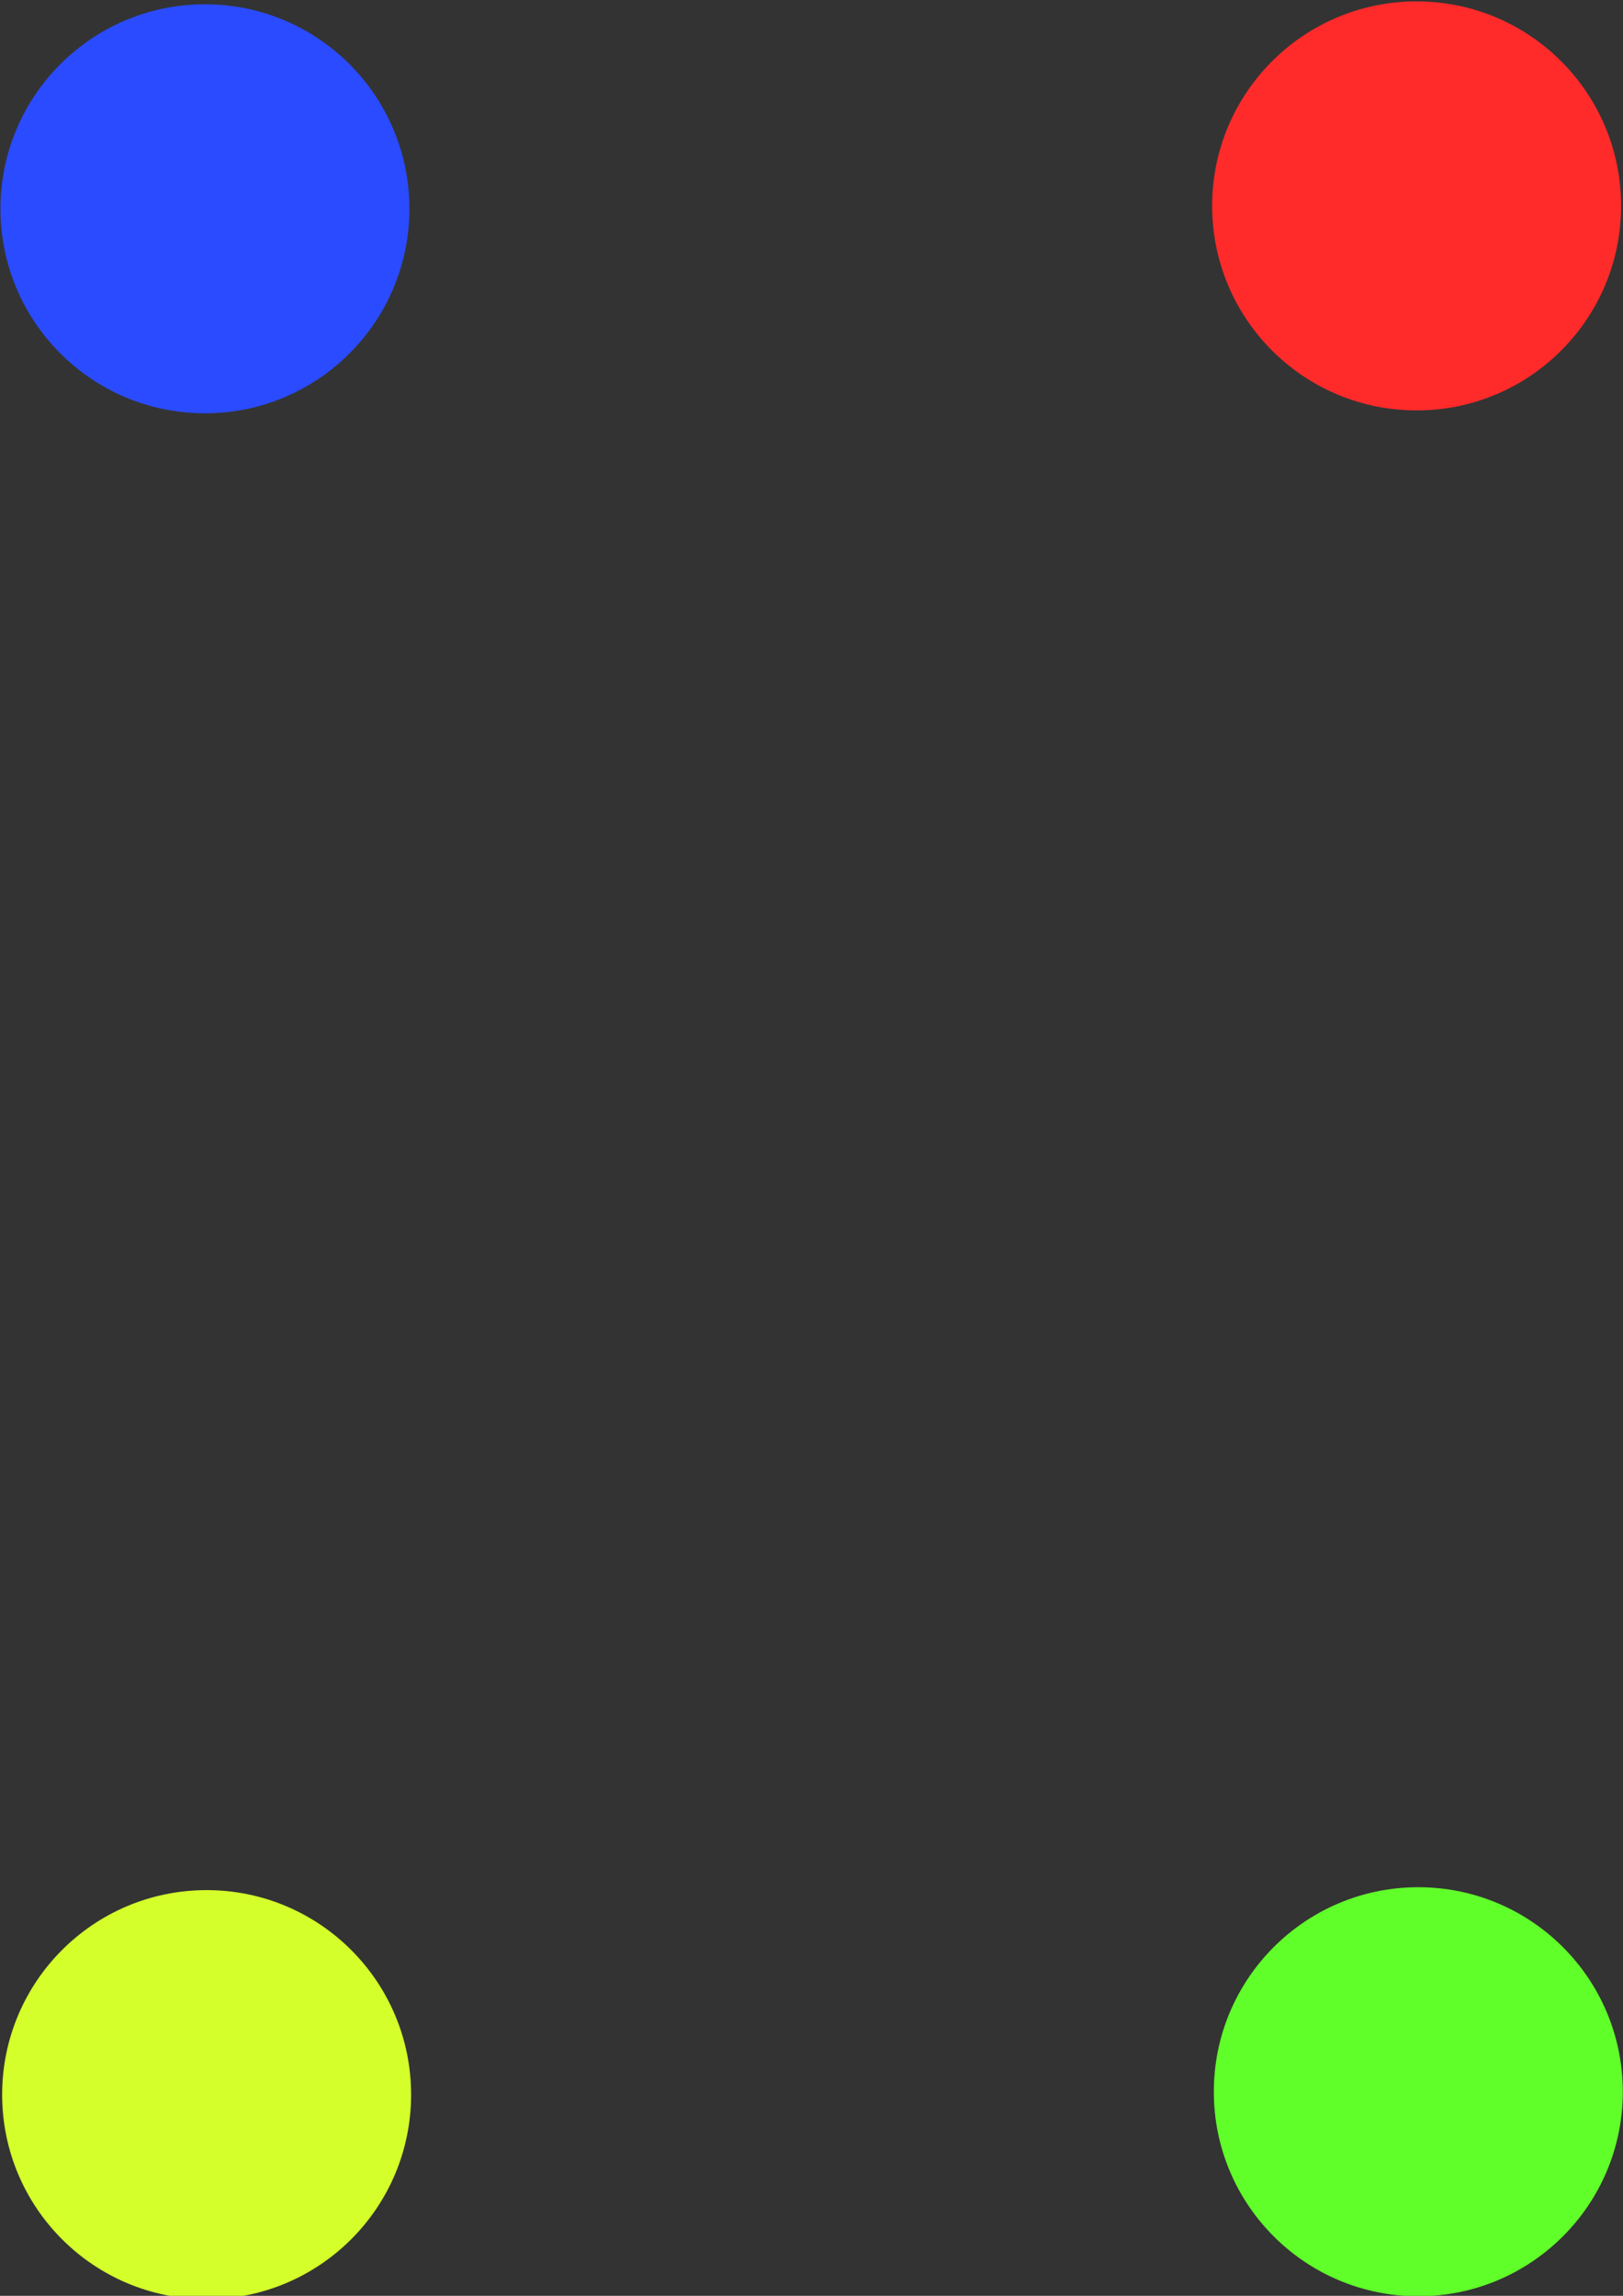 <?xml version="1.0" encoding="UTF-8" standalone="no"?>
<svg
   xmlns:dc="http://purl.org/dc/elements/1.1/"
   xmlns:cc="http://creativecommons.org/ns#"
   xmlns:rdf="http://www.w3.org/1999/02/22-rdf-syntax-ns#"
   xmlns:svg="http://www.w3.org/2000/svg"
   xmlns="http://www.w3.org/2000/svg"
   xmlns:sodipodi="http://sodipodi.sourceforge.net/DTD/sodipodi-0.dtd"
   xmlns:inkscape="http://www.inkscape.org/namespaces/inkscape"
   sodipodi:docname="test_svg.svg"
   inkscape:version="1.0 (4035a4fb49, 2020-05-01)"
   id="svg961"
   version="1.1"
   viewBox="0 0 210 297"
   width="100%"
   height="100%"
   preserveAspectRatio="none"
   type="image/svg+xml"
   >
  <rect x="0" y="0" width="210" height="297" fill="#333333" stroke="none"/>
  <defs
     id="defs955" />
  <sodipodi:namedview
     inkscape:window-maximized="1"
     inkscape:window-y="72"
     inkscape:window-x="1912"
     inkscape:window-height="1017"
     inkscape:window-width="1920"
     showgrid="false"
     inkscape:document-rotation="0"
     inkscape:current-layer="layer1"
     inkscape:document-units="mm"
     inkscape:cy="608.94151"
     inkscape:cx="110.13927"
     inkscape:zoom="0.5"
     inkscape:pageshadow="2"
     inkscape:pageopacity="0.0"
     borderopacity="1.0"
     bordercolor="#666666"
     pagecolor="#ffffff"
     id="base" />
  <g
     id="layer1"
     inkscape:groupmode="layer"
     inkscape:label="Layer 1">
    <circle
       r="26.458"
       cy="27.011"
       cx="26.515"
       id="path1528"
       style="fill:#2a4bff;stroke-width:0.387;fill-opacity:1" />
    <circle
       style="fill:#ff2a2a;stroke-width:0.387;fill-opacity:1"
       id="circle1530"
       cx="183.296"
       cy="26.637"
       r="26.458" />
    <circle
       style="fill:#d4ff2a;stroke-width:0.387"
       id="circle1534"
       cx="26.735"
       cy="270.975"
       r="26.458" />
    <circle
       r="26.458"
       cy="270.6"
       cx="183.515"
       id="circle1536"
       style="fill:#61ff2a;stroke-width:0.387;fill-opacity:1" />
  </g>
</svg>
